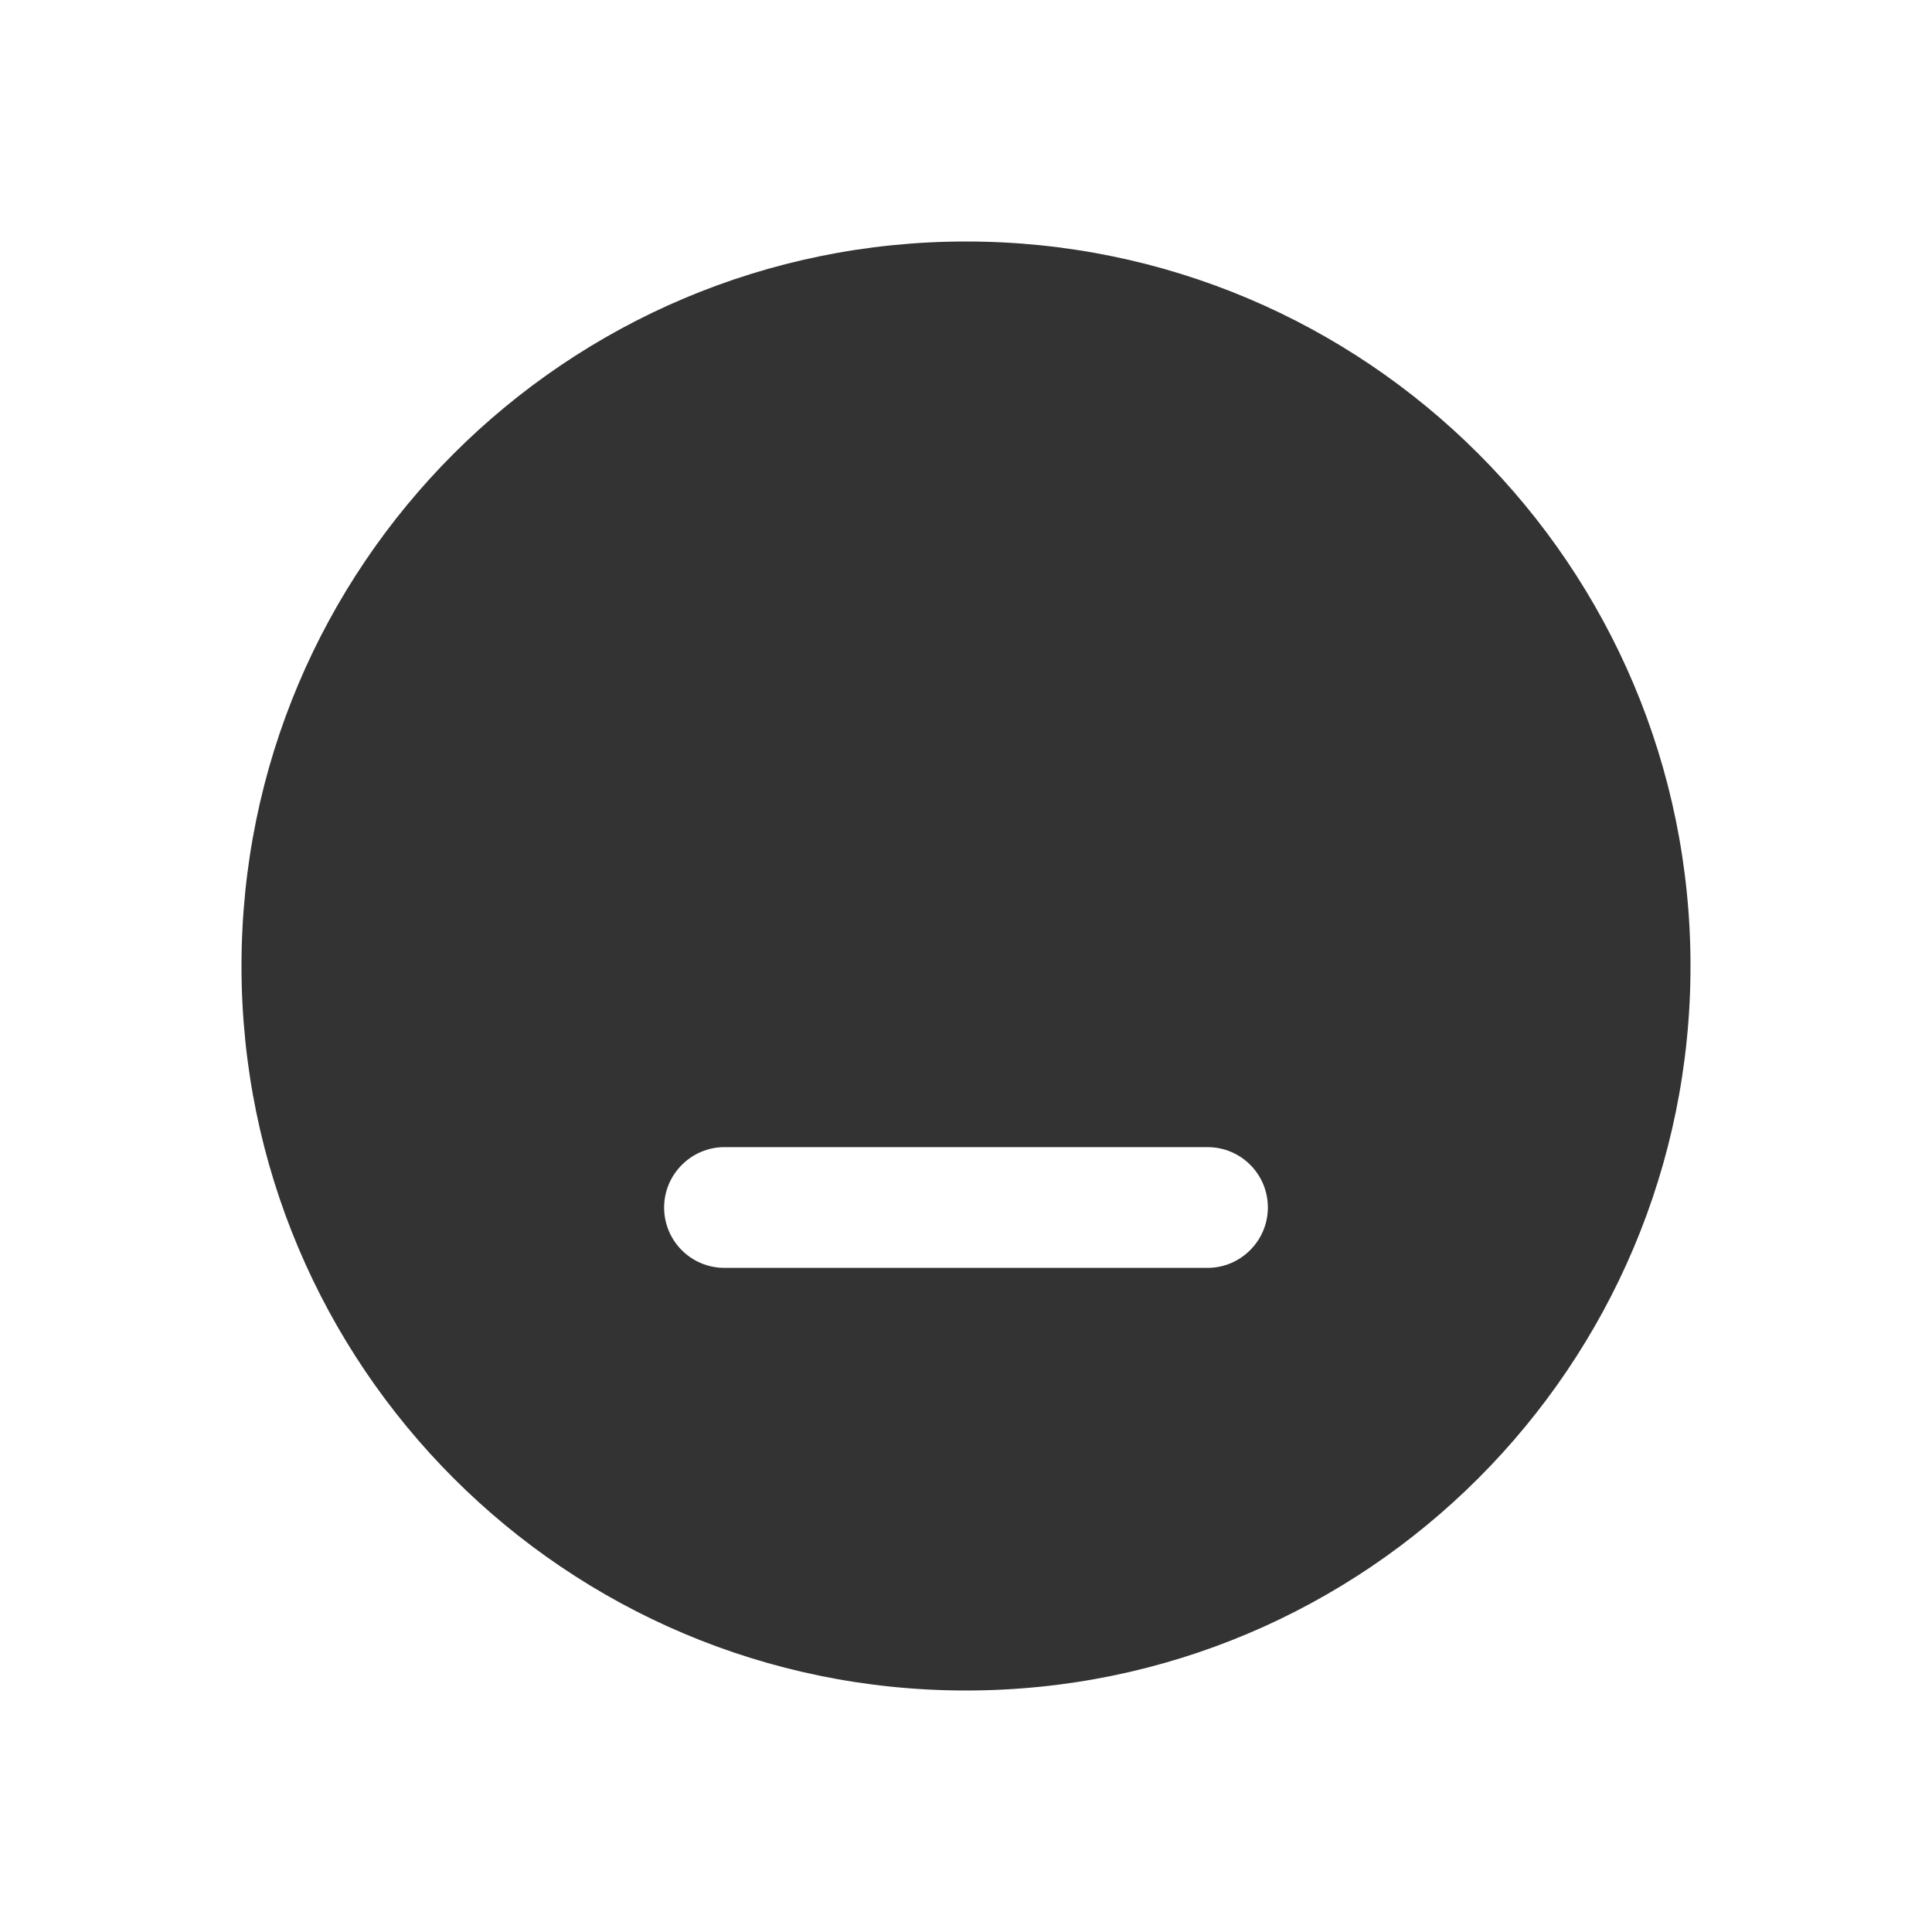 <?xml version="1.0" standalone="no"?><!DOCTYPE svg PUBLIC "-//W3C//DTD SVG 1.1//EN" "http://www.w3.org/Graphics/SVG/1.1/DTD/svg11.dtd"><svg class="icon" width="200px" height="200.00px" viewBox="0 0 1024 1024" version="1.1" xmlns="http://www.w3.org/2000/svg"><path fill="#333333" d="M512 128c-212.1 0-384 171.9-384 384s171.9 384 384 384 384-171.9 384-384-171.9-384-384-384z m150.6 534.6c-5.8 5.8-13.8 9.4-22.6 9.4H384c-17.7 0-32-14.3-32-32 0-8.8 3.6-16.8 9.4-22.6 5.8-5.8 13.8-9.4 22.6-9.4h256c17.7 0 32 14.3 32 32 0 8.8-3.6 16.8-9.4 22.6z" /></svg>